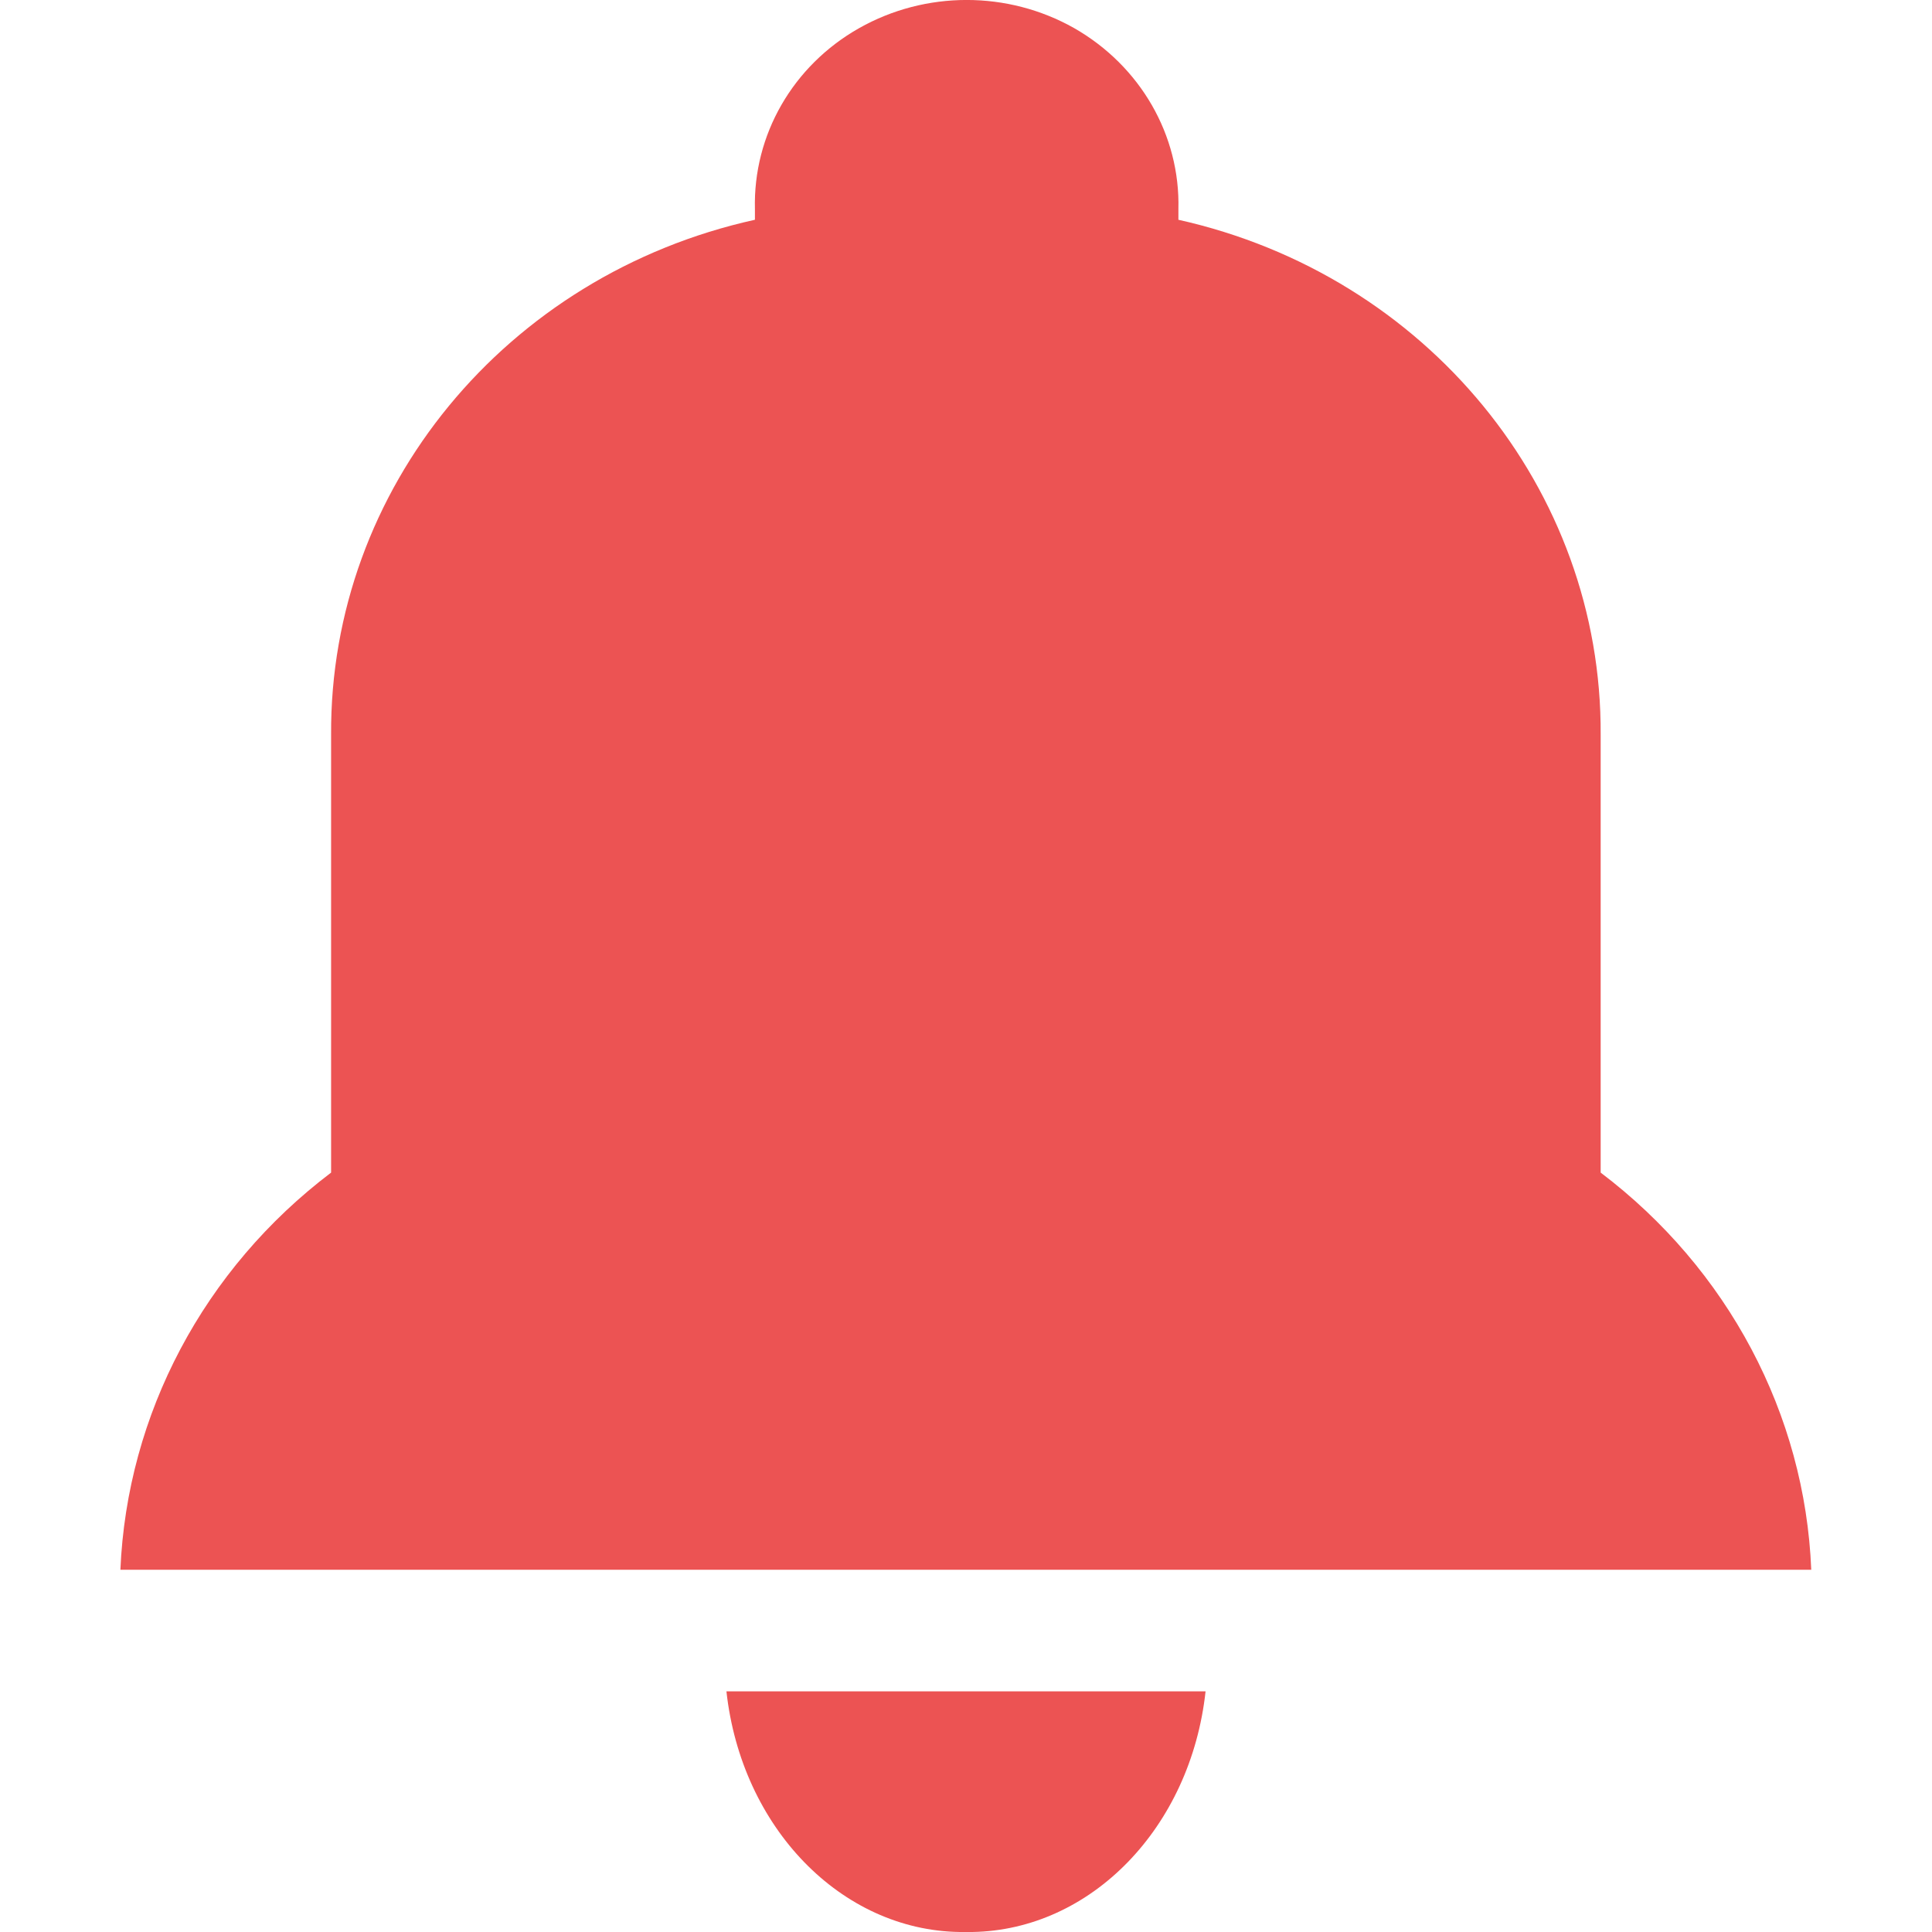 <?xml version="1.0" encoding="utf-8"?>
<!-- Generator: Adobe Illustrator 23.0.1, SVG Export Plug-In . SVG Version: 6.00 Build 0)  -->
<svg version="1.1" id="图层_1" xmlns="http://www.w3.org/2000/svg" xmlns:xlink="http://www.w3.org/1999/xlink" x="0px" y="0px"
	 viewBox="0 0 16 16" style="enable-background:new 0 0 16 16;" xml:space="preserve">
<style type="text/css">
	.st0{fill:#EC5353;}
	.st1{fill:#616B77;}
	.st2{fill:#FFFFFF;}
</style>
<path class="st0" d="M7.949,16h0.103c0.984-0.016,1.809-0.865,1.932-1.993H6.016C6.14,15.135,6.965,15.986,7.949,16L7.949,16z"/>
<path class="st0" d="M13.256,9.711V6.086c0.012-2.035-1.44-3.807-3.497-4.266V1.733C9.775,1.12,9.444,0.546,8.896,0.233
	c-0.55-0.311-1.231-0.311-1.781,0S6.236,1.118,6.252,1.733V1.82C4.188,2.276,2.73,4.05,2.742,6.086v3.625
	c-1.054,0.798-1.69,2-1.745,3.289h14.003C14.948,11.711,14.31,10.509,13.256,9.711L13.256,9.711z"/>
</svg>
